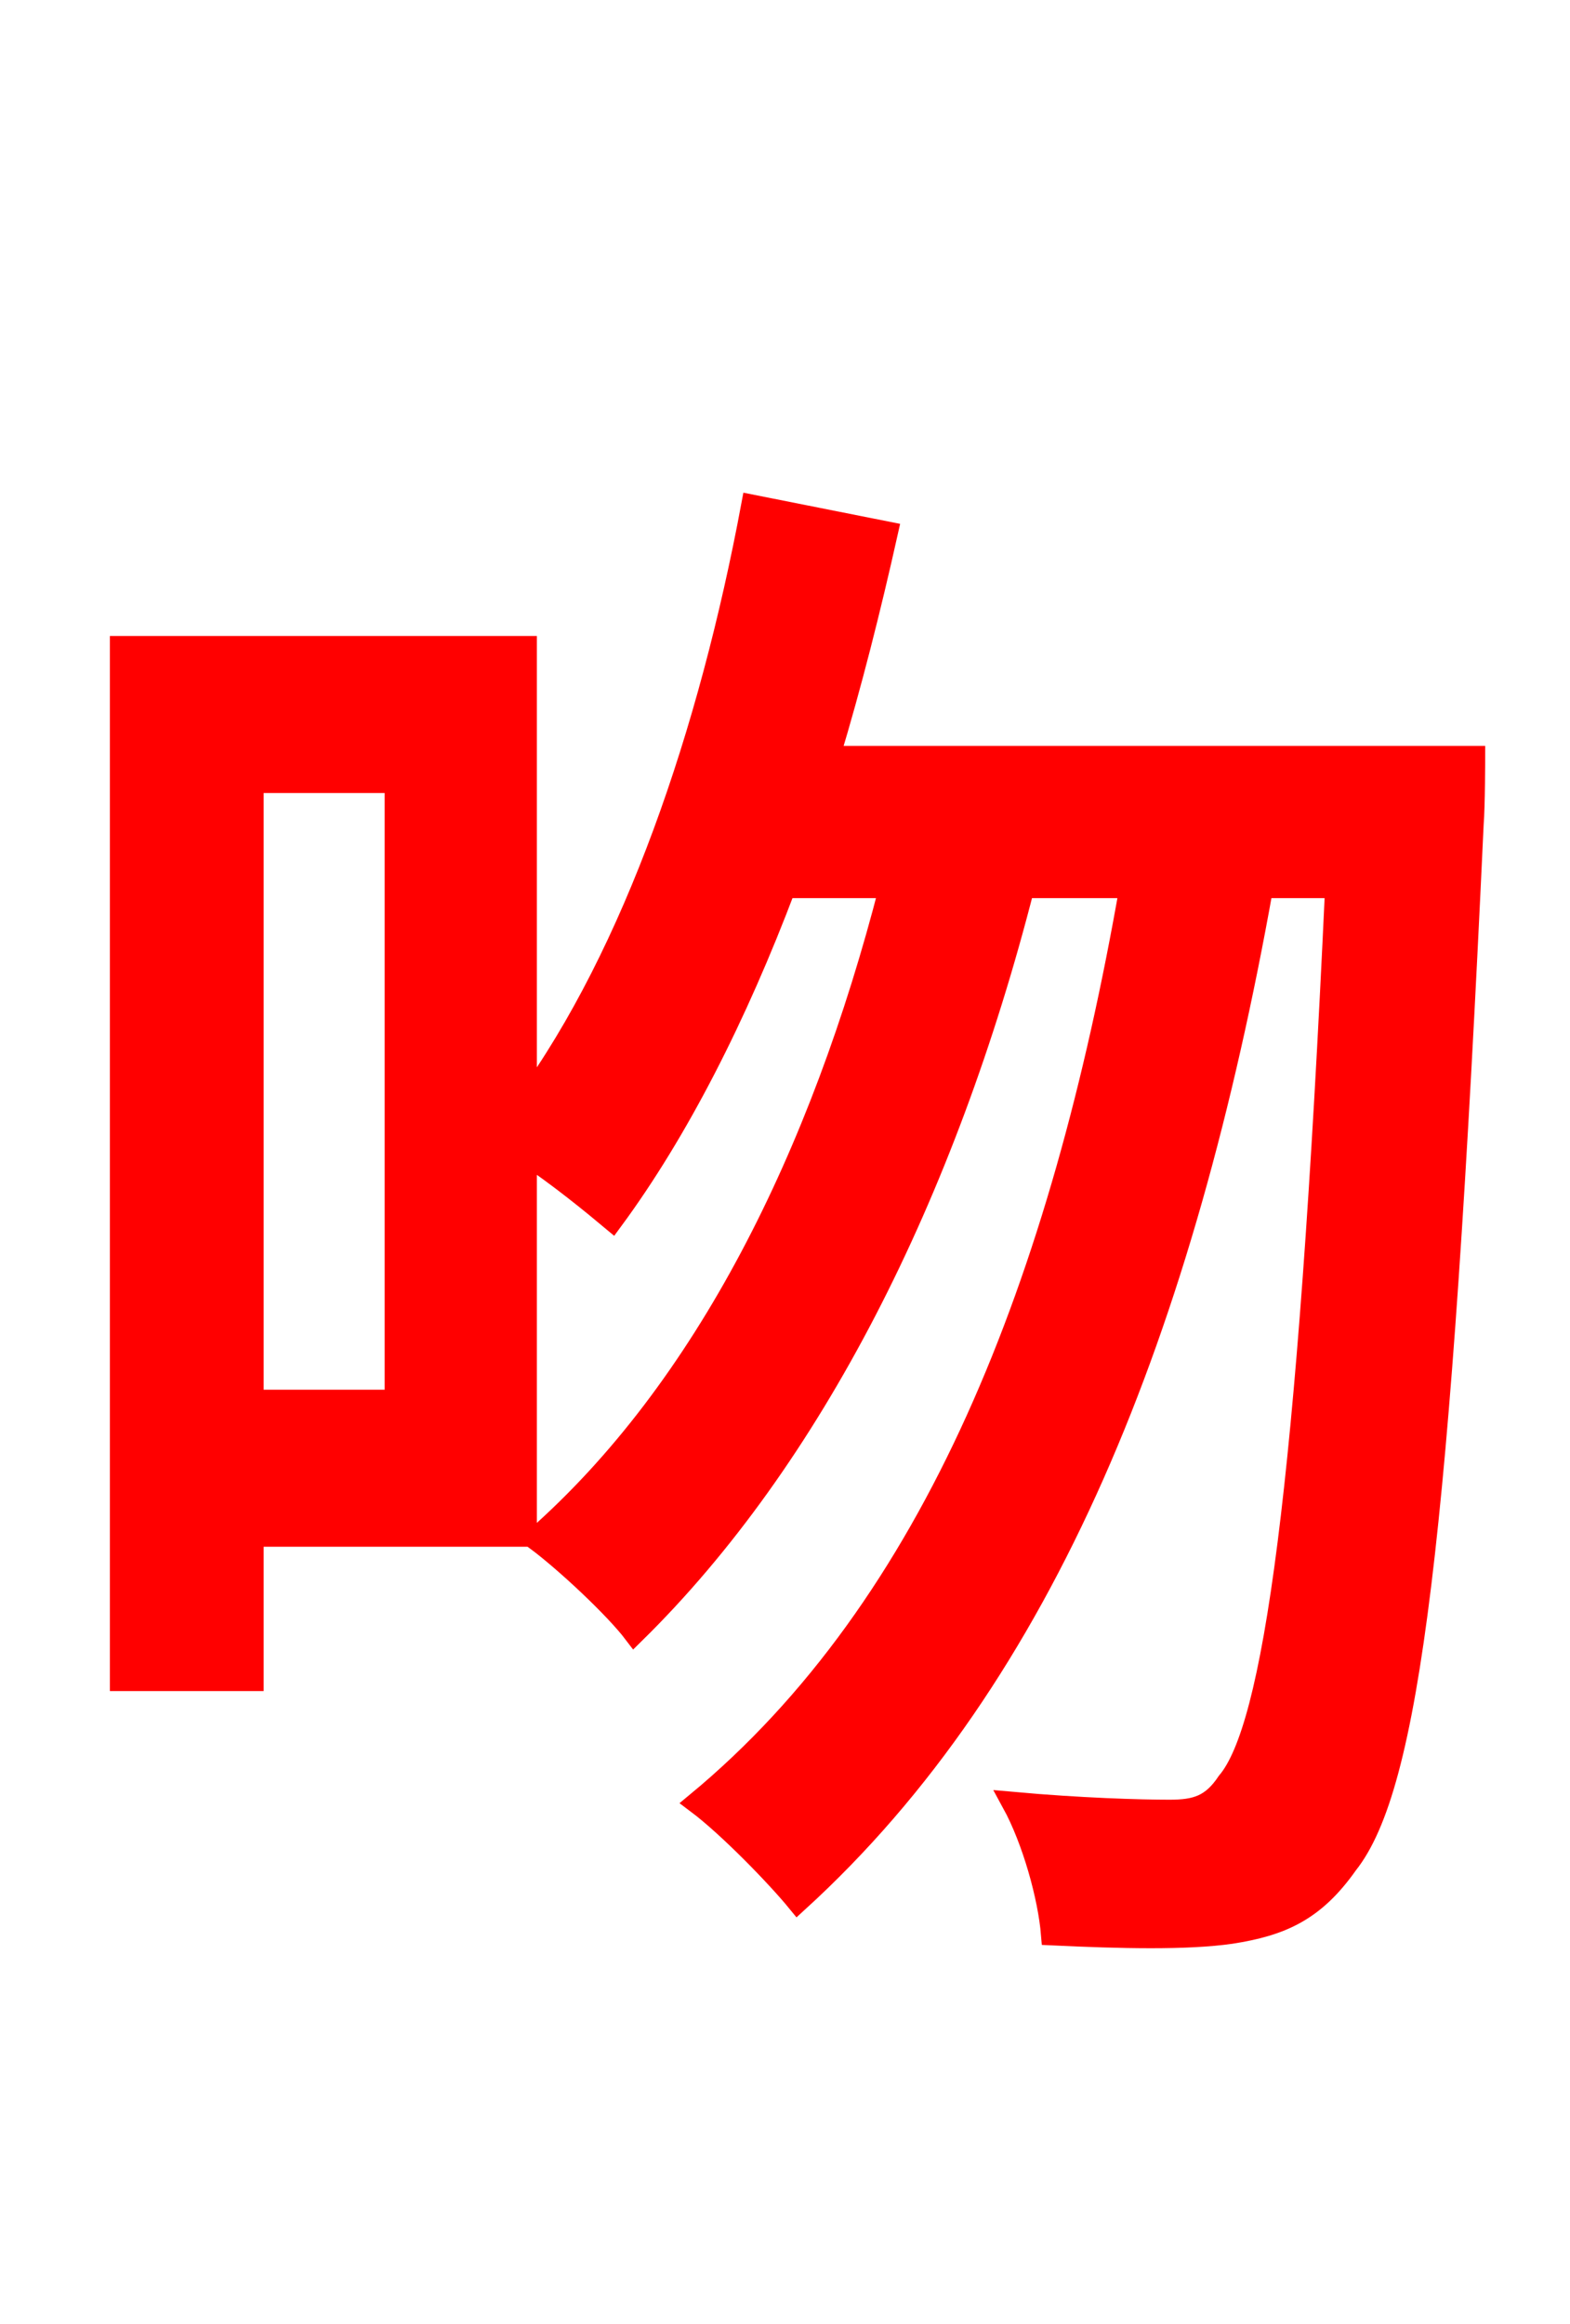 <svg xmlns="http://www.w3.org/2000/svg" xmlns:xlink="http://www.w3.org/1999/xlink" width="72" height="106.56"><path fill="red" stroke="red" d="M18.14 64.22L11.59 64.22L11.59 35.86L18.14 35.86ZM38.02 34.70C39.02 31.39 39.89 27.94 40.68 24.41L34.49 23.18C32.54 33.62 29.09 43.70 24.12 50.54L24.12 29.66L5.54 29.66L5.54 77.04L11.59 77.04L11.59 70.42L24.12 70.42L24.12 52.92C25.56 53.86 27.22 55.22 28.08 55.94C31.10 51.84 33.77 46.58 36.00 40.68L40.82 40.68C37.66 52.99 32.33 63.72 24.55 70.56C25.92 71.57 28.22 73.73 29.09 74.88C37.22 66.89 43.34 54.79 46.94 40.68L51.84 40.68C48.67 58.82 42.84 73.66 31.97 82.66C33.41 83.74 35.64 86.04 36.58 87.19C47.95 76.82 54.29 60.84 57.89 40.68L61.27 40.68C59.98 68.69 58.39 79.27 56.30 81.72C55.58 82.80 54.86 83.02 53.64 83.02C52.27 83.02 49.54 82.94 46.44 82.66C47.38 84.38 48.10 86.98 48.24 88.70C51.41 88.85 54.43 88.92 56.45 88.63C58.75 88.27 60.26 87.62 61.78 85.46C64.58 81.94 66.02 70.70 67.54 37.80C67.61 36.94 67.61 34.70 67.61 34.70Z"/></svg>
